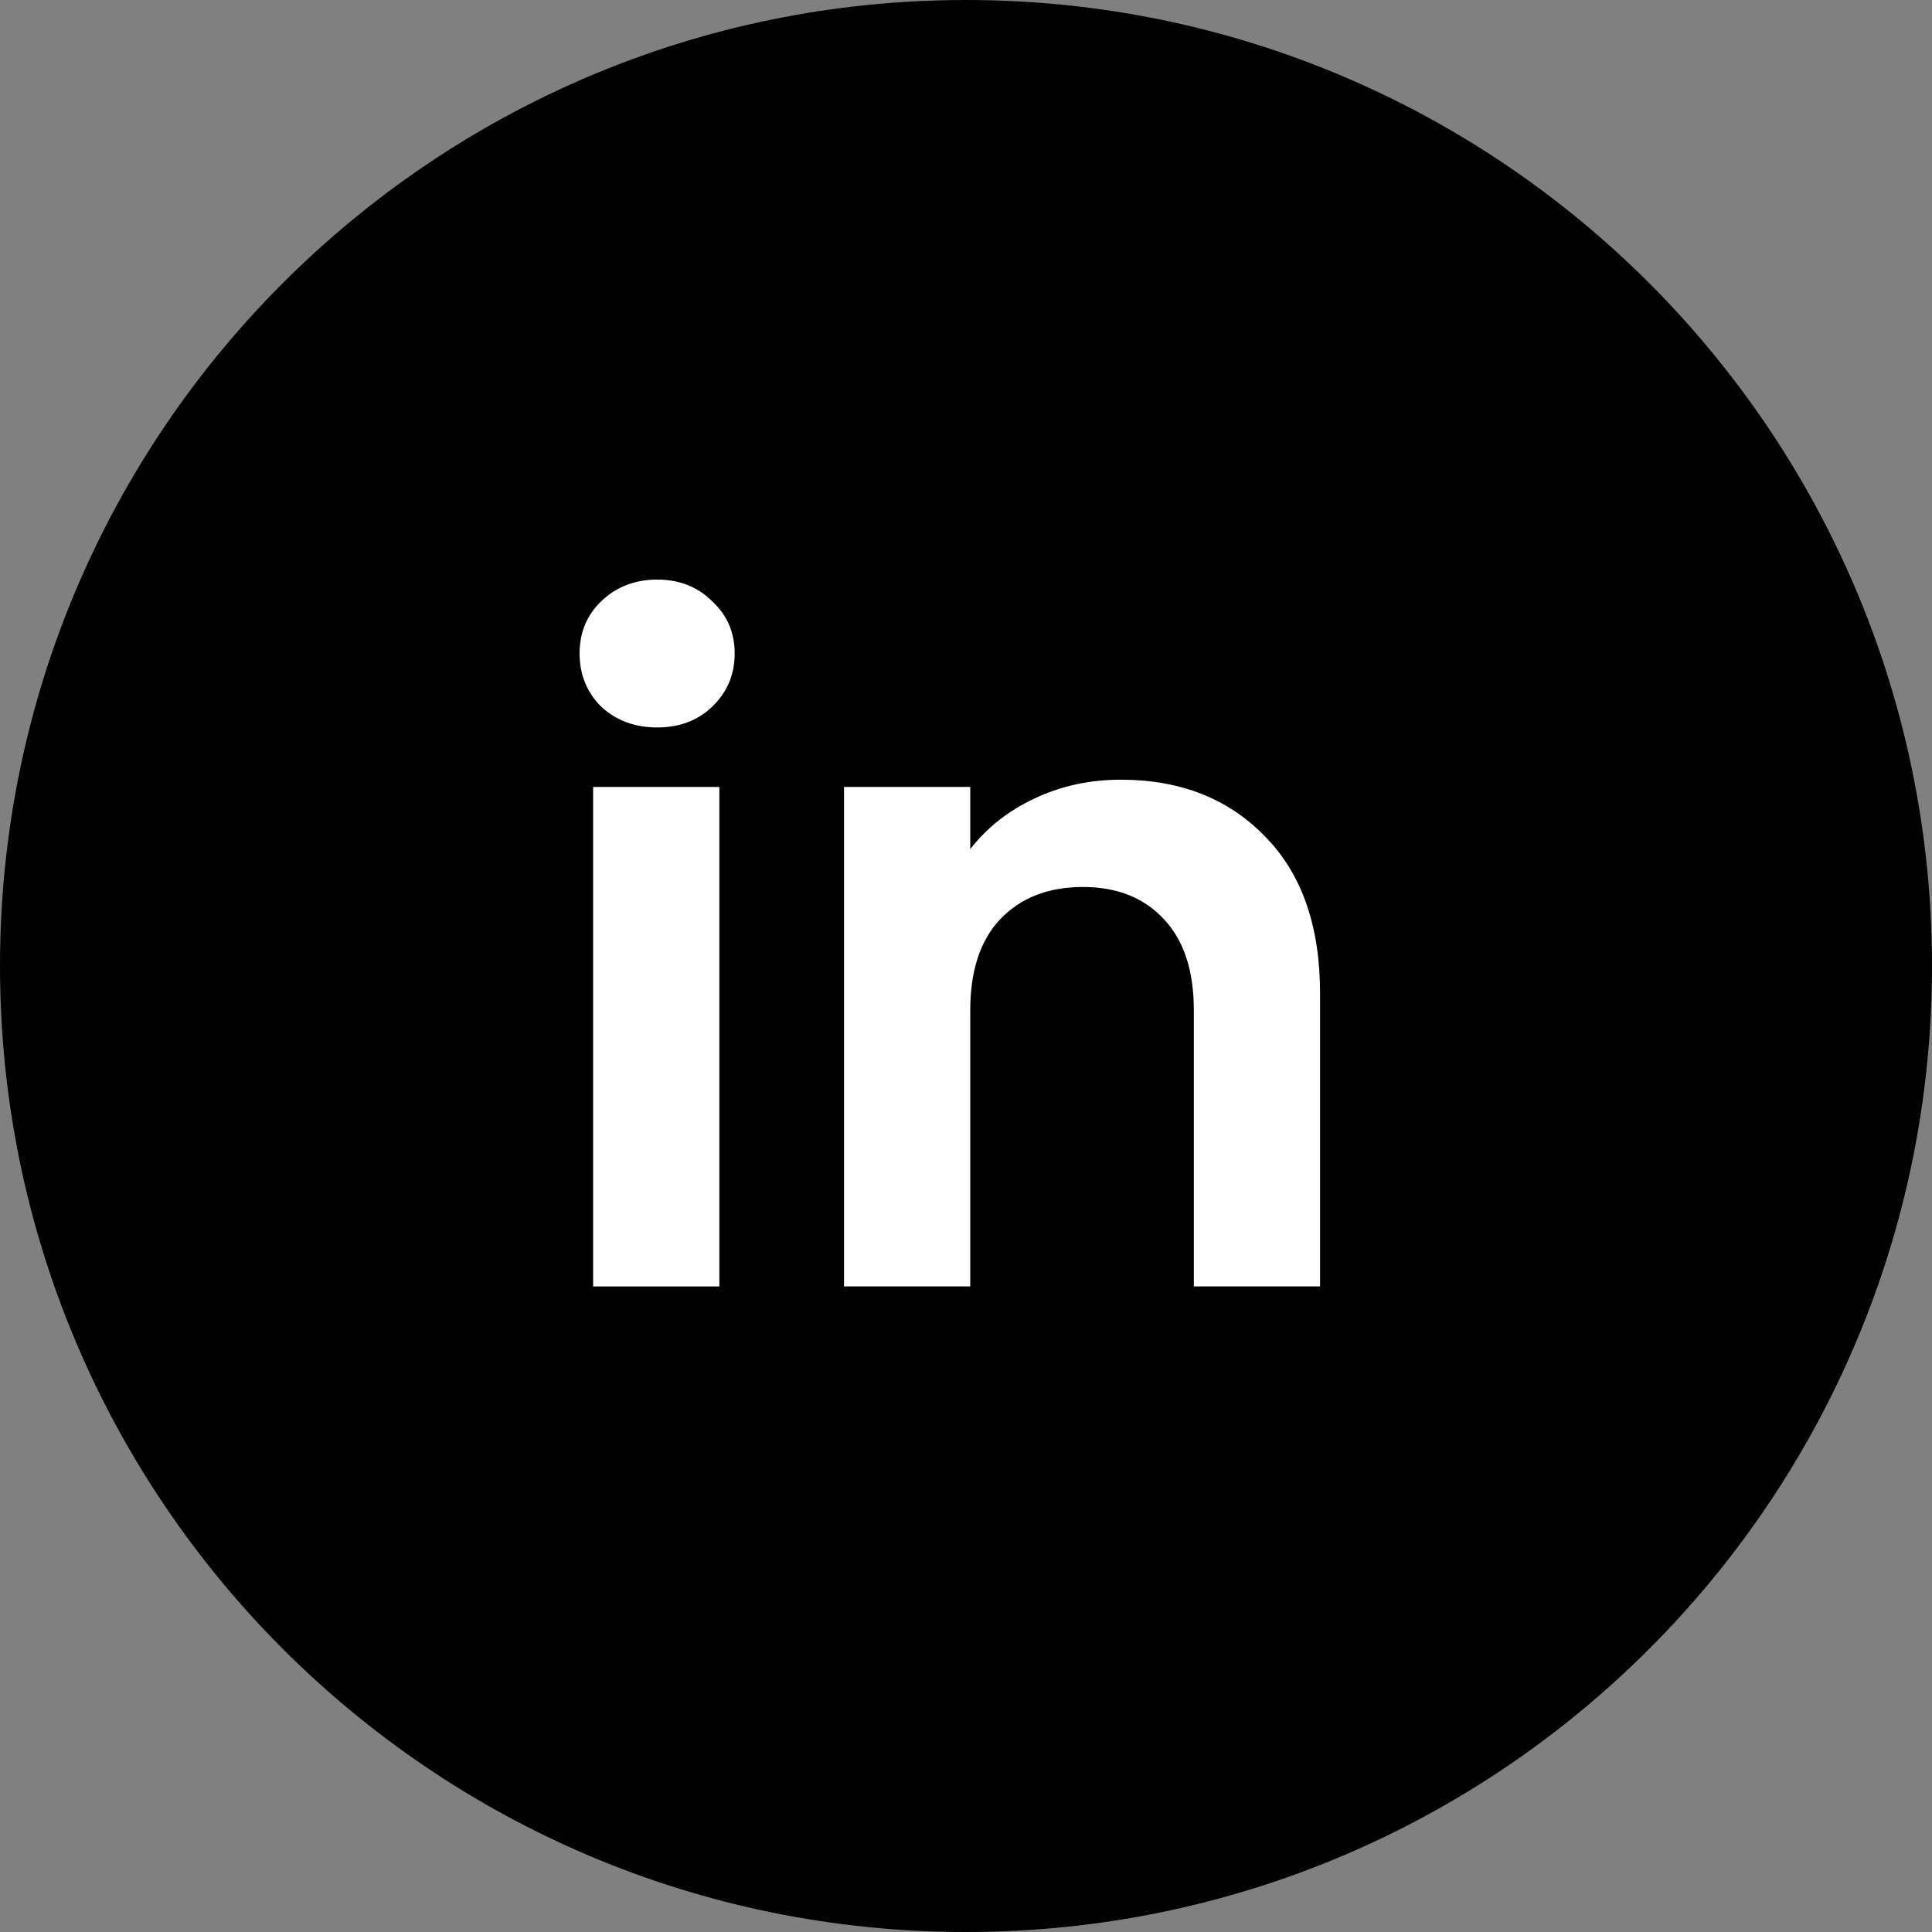 <svg width="30" height="30" viewBox="0 0 30 30" fill="none" xmlns="http://www.w3.org/2000/svg">
<rect x="0" y="0" width="30" height="30" fill="#808080" stroke="none"/>
<g clip-path="url(#clip0_585_1681)">
<path d="M15 30C23.284 30 30 23.284 30 15C30 6.716 23.284 0 15 0C6.716 0 0 6.716 0 15C0 23.284 6.716 30 15 30Z" fill="black"/>
<path d="M10.204 11.296C9.859 11.296 9.569 11.189 9.336 10.974C9.112 10.75 9 10.475 9 10.148C9 9.821 9.112 9.551 9.336 9.336C9.569 9.112 9.859 9 10.204 9C10.549 9 10.834 9.112 11.058 9.336C11.291 9.551 11.408 9.821 11.408 10.148C11.408 10.475 11.291 10.75 11.058 10.974C10.834 11.189 10.549 11.296 10.204 11.296ZM11.17 12.22V19.976H9.21V12.22H11.17Z" fill="white"/>
<path d="M17.404 12.107C18.328 12.107 19.075 12.401 19.644 12.989C20.214 13.568 20.498 14.38 20.498 15.425V19.975H18.538V15.691C18.538 15.075 18.384 14.604 18.076 14.277C17.768 13.941 17.348 13.773 16.816 13.773C16.275 13.773 15.846 13.941 15.528 14.277C15.22 14.604 15.066 15.075 15.066 15.691V19.975H13.106V12.219H15.066V13.185C15.328 12.849 15.659 12.588 16.06 12.401C16.471 12.205 16.919 12.107 17.404 12.107Z" fill="white"/>
</g>
<defs>
<clipPath id="clip0_585_1681">
<rect width="30" height="30" fill="white"/>
</clipPath>
</defs>
</svg>

